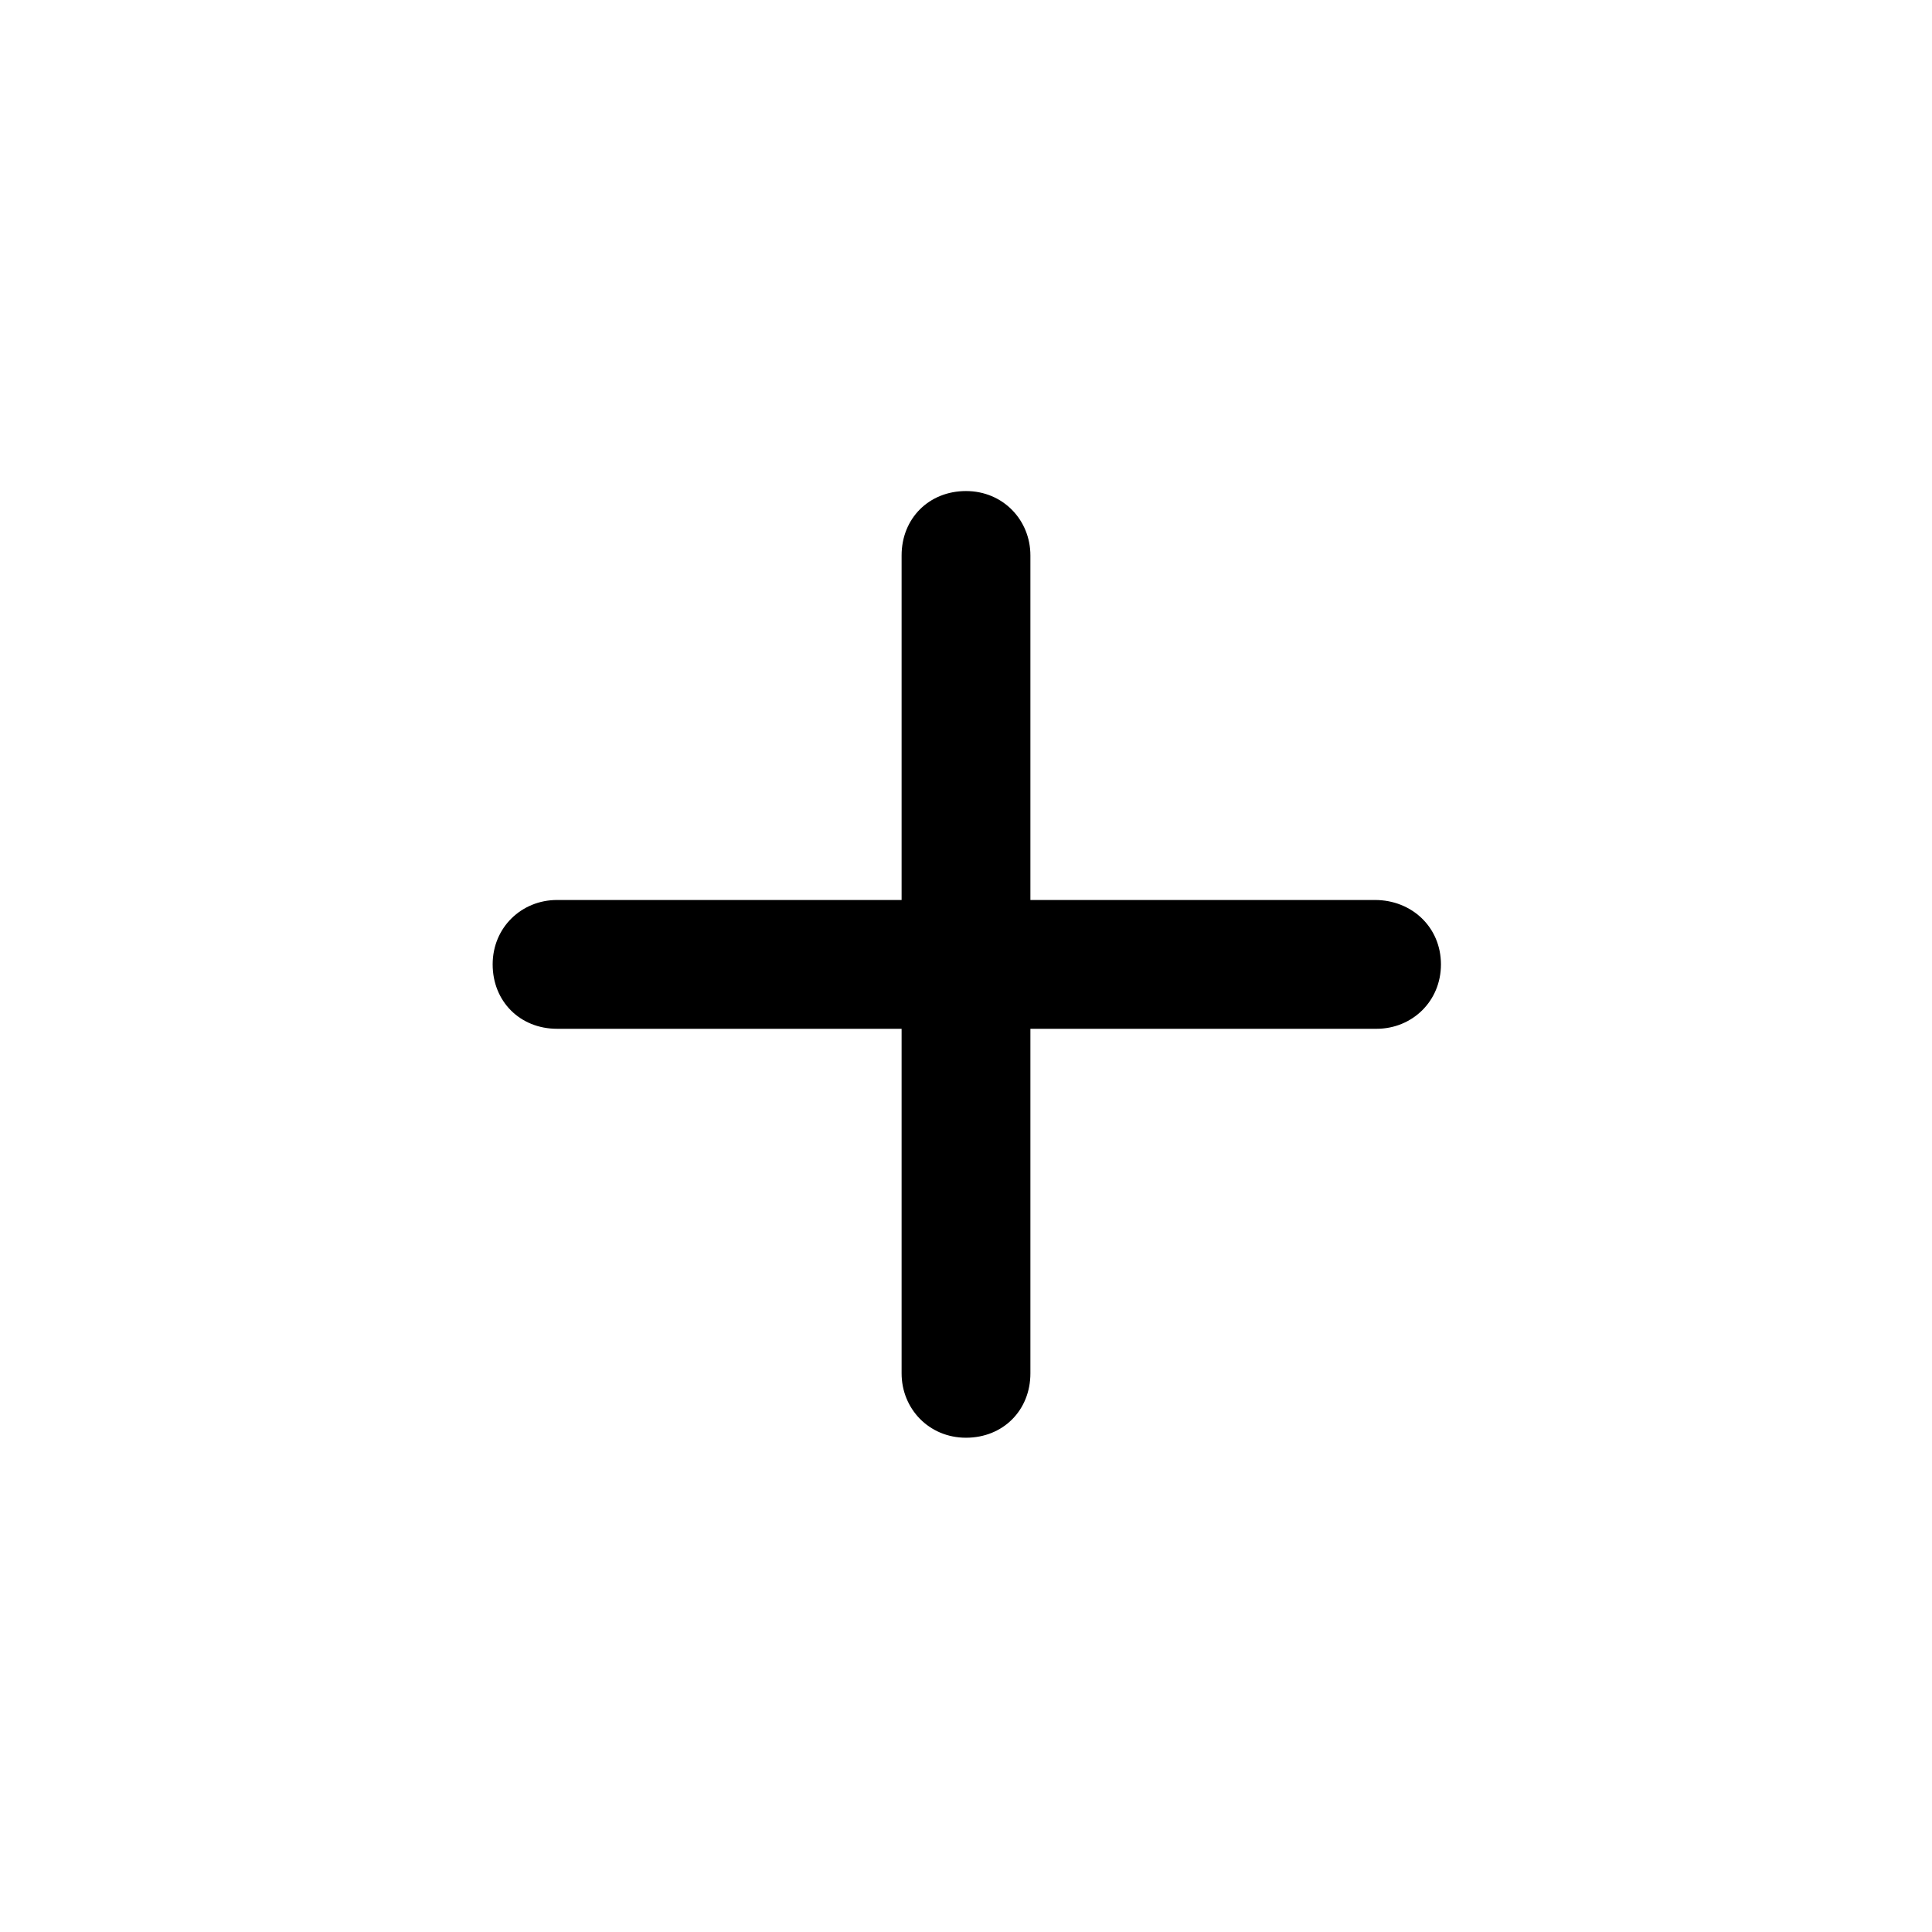 <?xml version="1.0" encoding="utf-8"?>
<!-- Generator: Adobe Illustrator 28.2.0, SVG Export Plug-In . SVG Version: 6.00 Build 0)  -->
<svg version="1.1" id="list-add" xmlns="http://www.w3.org/2000/svg" xmlns:xlink="http://www.w3.org/1999/xlink" x="0px" y="0px"
	 viewBox="0 0 120 120" style="enable-background:new 0 0 120 120;" xml:space="preserve">
<style type="text/css">
	.st0{fill:none;}
</style>
<rect id="BG" y="0" class="st0" width="120" height="120"/>
<path d="M85.4,55.9H64V34.5c0-2.2-1.7-4-4-4s-4,1.7-4,4v21.4H34.6c-2.2,0-4,1.7-4,4s1.7,4,4,4H56v21.4c0,2.2,1.7,4,4,4s4-1.7,4-4
	V63.9h21.5c2.2,0,4-1.7,4-4S87.7,55.9,85.4,55.9z"/>
</svg>
